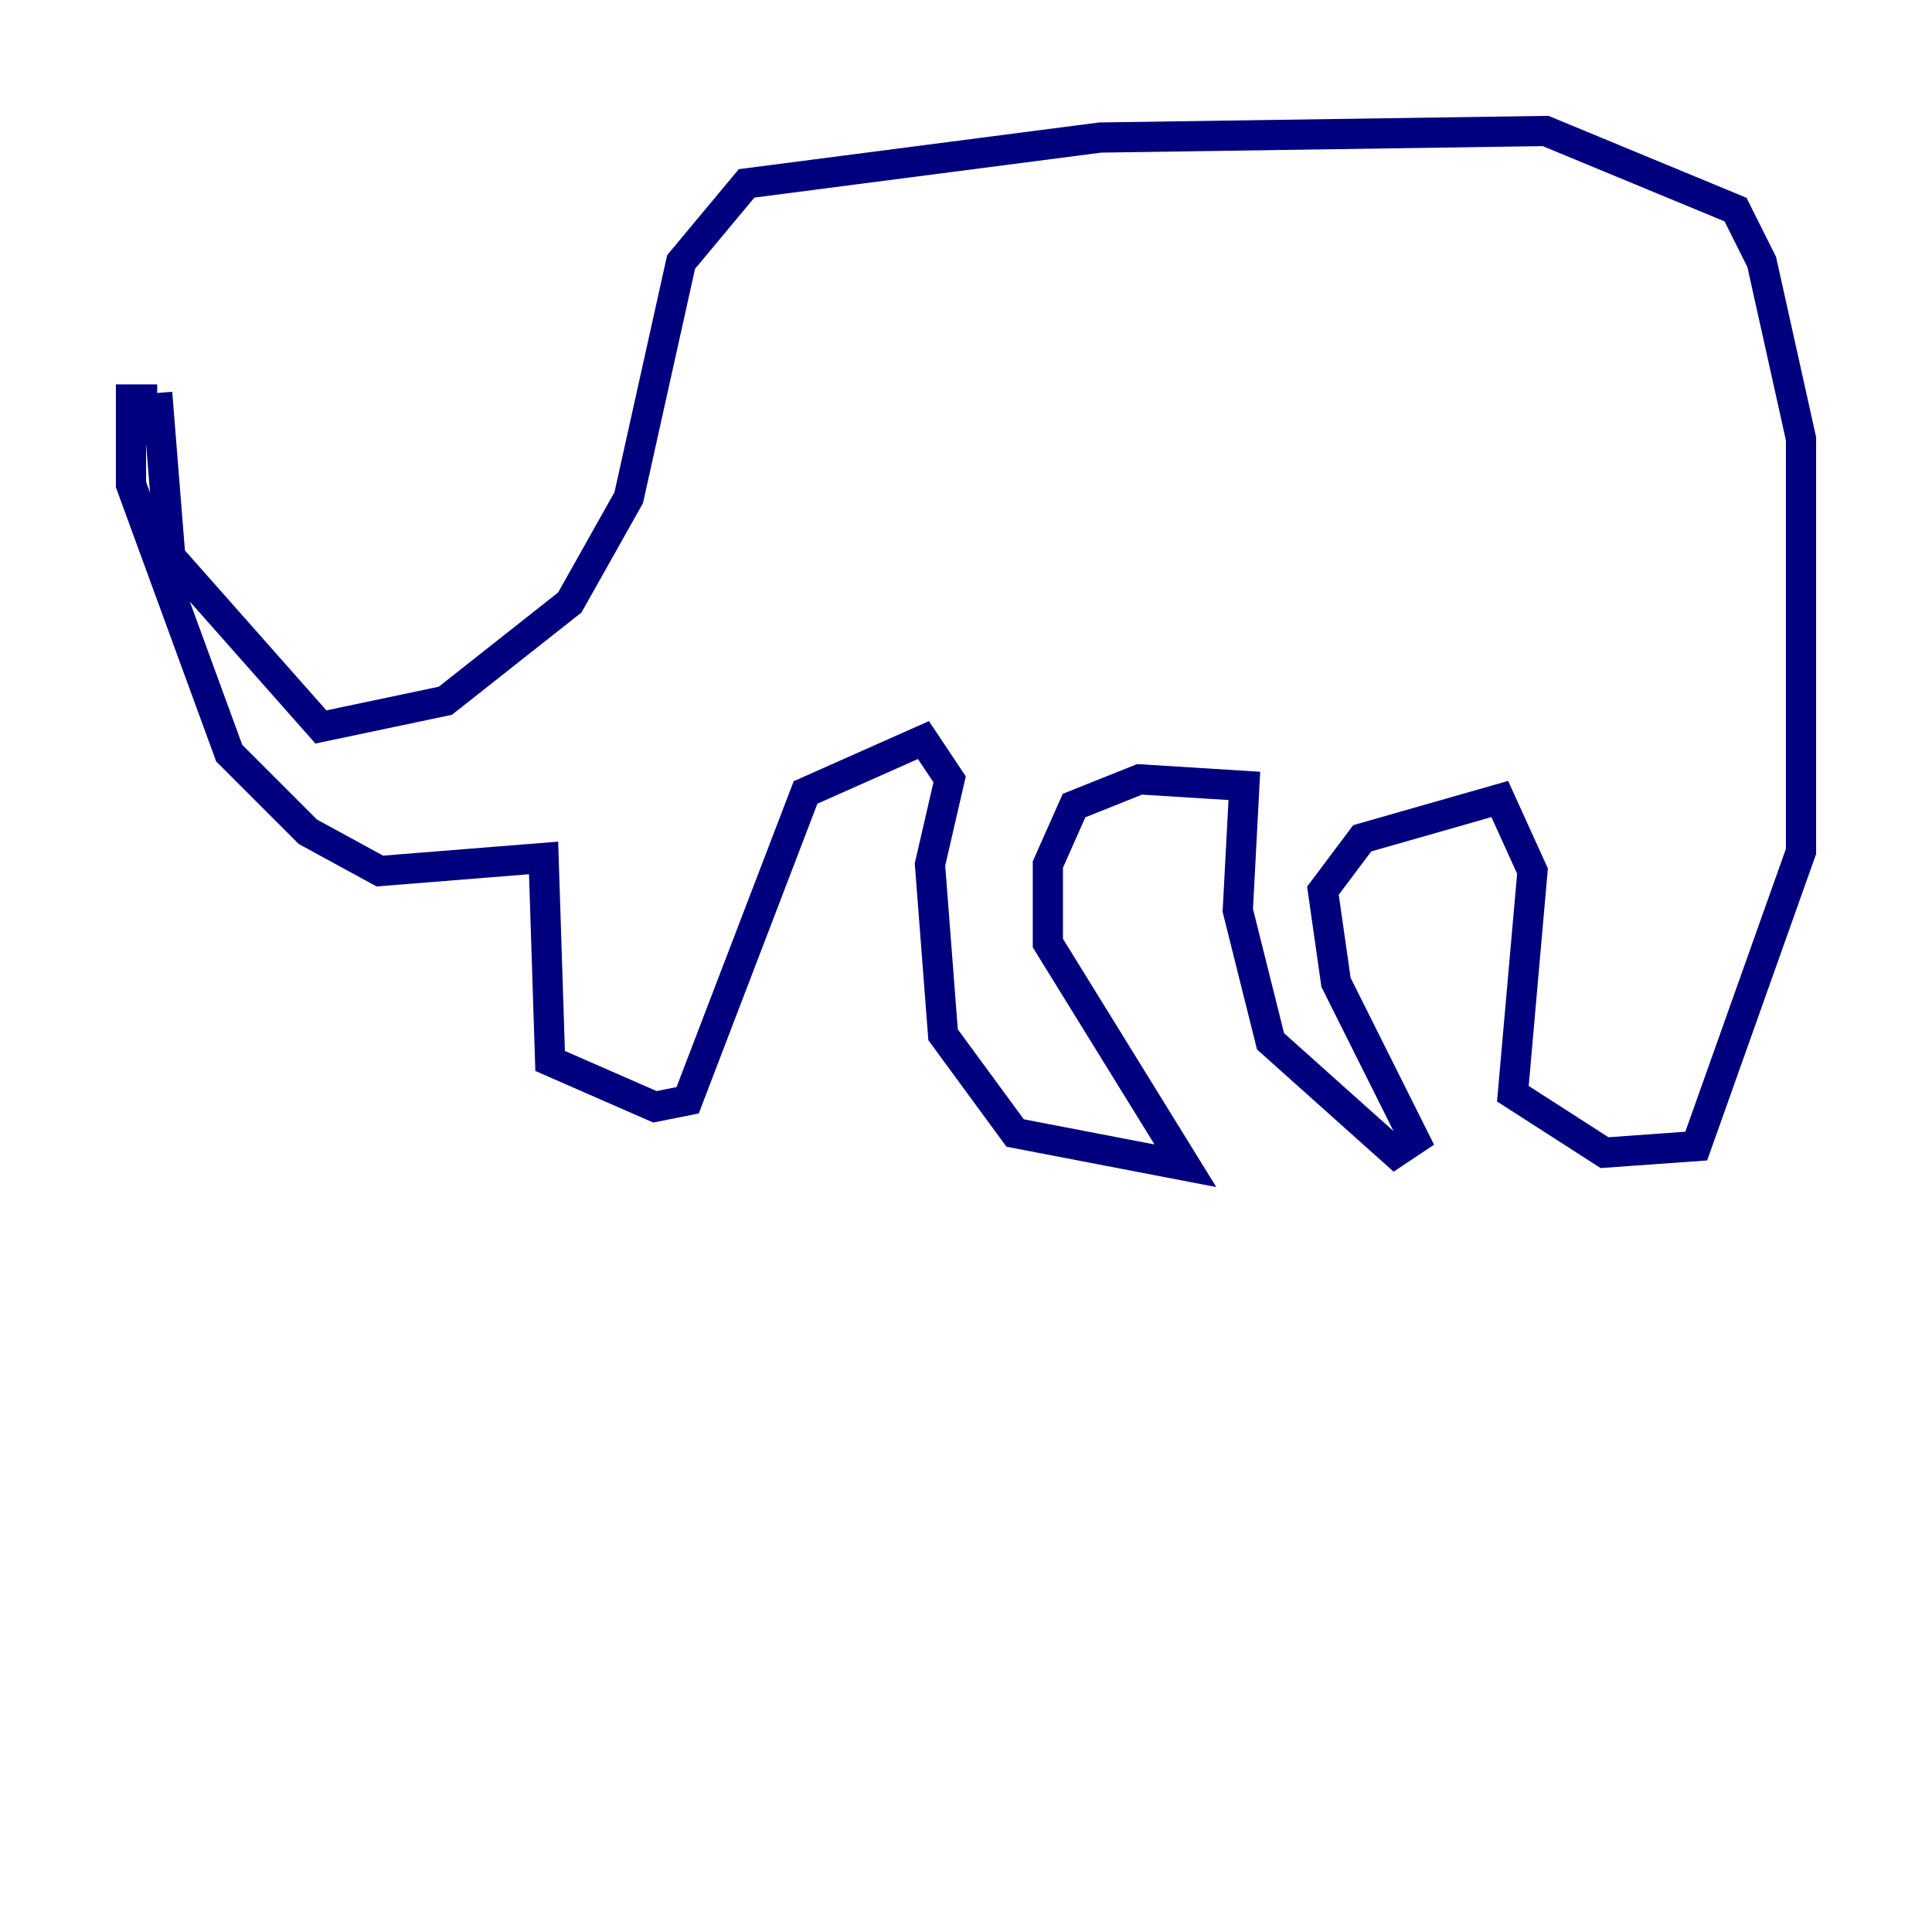 <?xml version="1.0" encoding="utf-8" ?>
<svg baseProfile="tiny" height="128" version="1.2" viewBox="0,0,128,128" width="128" xmlns="http://www.w3.org/2000/svg" xmlns:ev="http://www.w3.org/2001/xml-events" xmlns:xlink="http://www.w3.org/1999/xlink"><defs /><polyline fill="none" points="10.414,26.034 11.281,36.881 21.261,48.163 29.505,46.427 37.749,39.919 41.654,32.976 45.125,17.356 49.464,12.149 72.895,9.112 102.4,8.678 114.983,13.885 116.719,17.356 119.322,29.071 119.322,56.407 112.38,75.932 106.305,76.366 100.231,72.461 101.532,57.709 99.363,52.936 90.251,55.539 87.647,59.01 88.515,65.085 93.722,75.498 92.42,76.366 84.176,68.99 82.007,60.312 82.441,52.068 75.498,51.634 71.159,53.37 69.424,57.275 69.424,62.481 78.536,77.234 67.254,75.064 62.481,68.556 61.614,57.275 62.915,51.634 61.18,49.031 53.37,52.502 45.559,72.895 43.39,73.329 36.447,70.291 36.014,56.841 25.166,57.709 20.393,55.105 15.186,49.898 8.678,32.108 8.678,26.468 10.414,26.468" stroke="#00007f" stroke-width="2" /></svg>